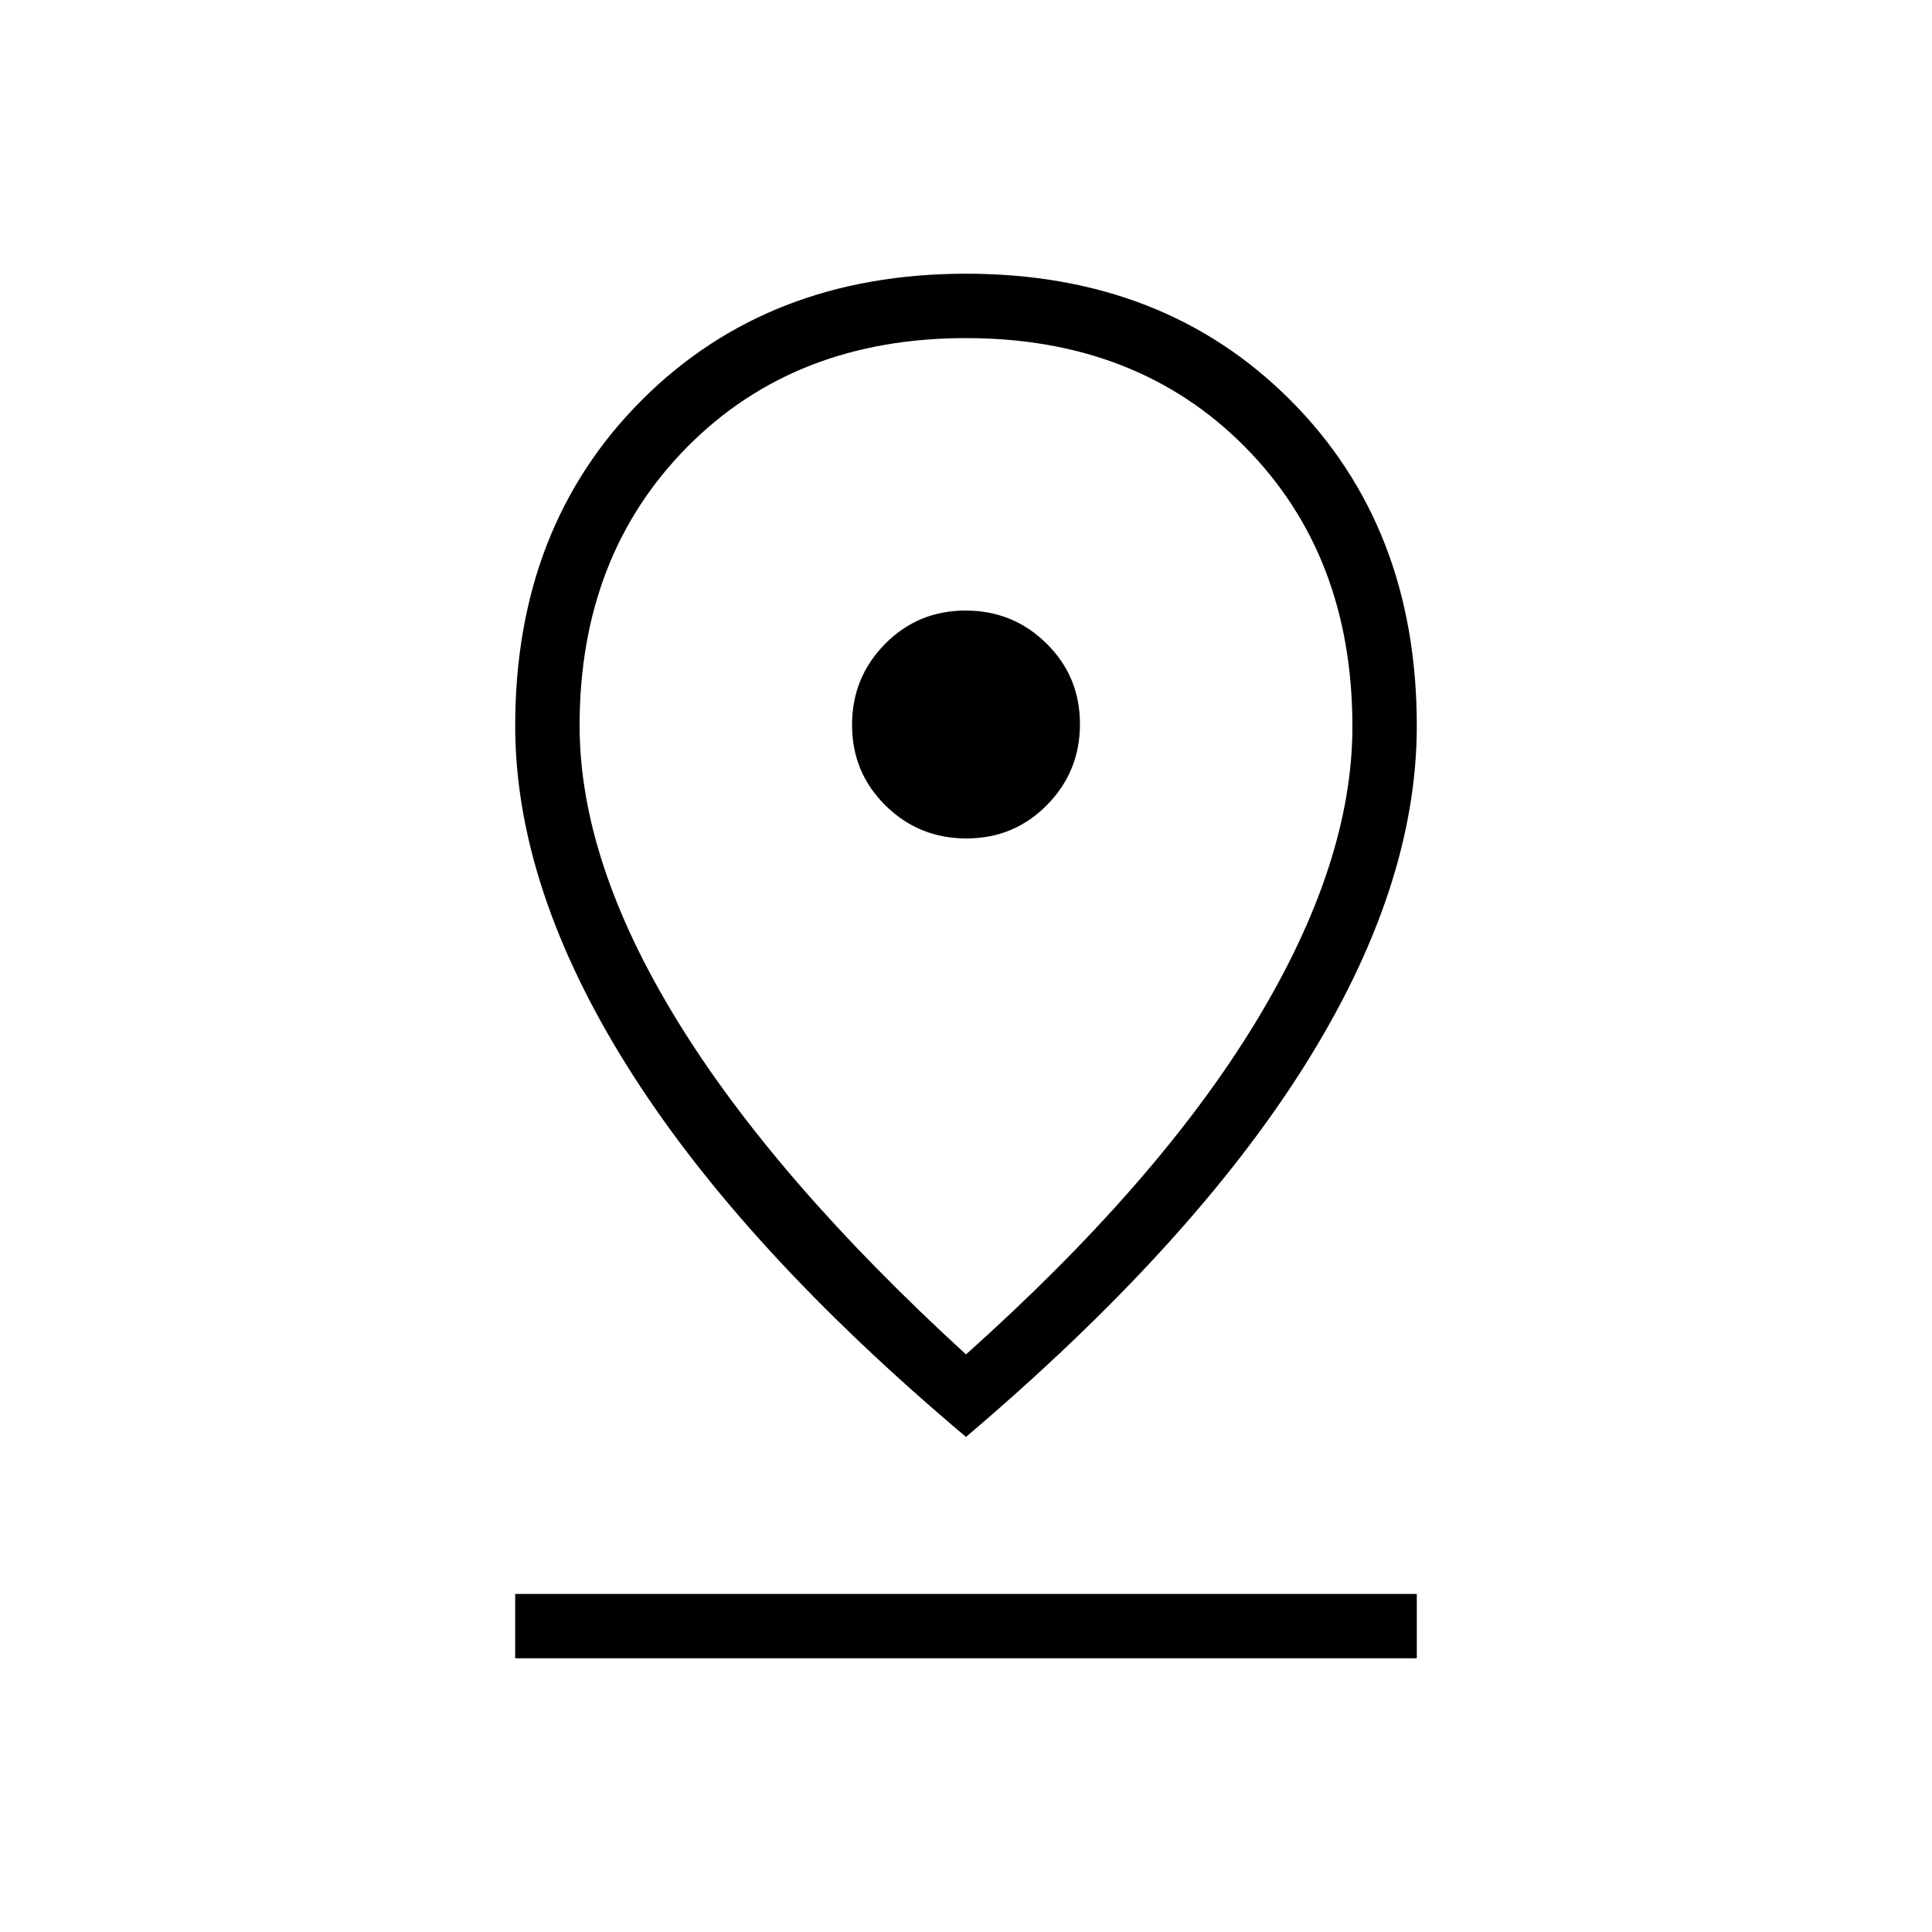 <svg xmlns="http://www.w3.org/2000/svg" height="20" viewBox="0 -960 960 960" width="20"><path d="M480-287q95.23-85.15 143.62-164.58Q672-531 672-598.99q0-85.14-53.5-139.07Q565-792 480-792t-138.5 54.08Q288-683.85 288-599.45q0 67.45 48.38 146.37Q384.77-374.15 480-287Zm0 41q-111.69-94.08-167.85-183.45Q256-518.83 256-599.38q0-98.78 62.79-161.7Q381.58-824 480.06-824q98.48 0 161.21 62.92Q704-698.16 704-599.38q0 80.55-56.15 169.54Q591.69-340.85 480-246Zm.21-297.38q23.64 0 40.02-16.6 16.39-16.6 16.39-40.23 0-23.64-16.6-40.02-16.6-16.39-40.23-16.39-23.64 0-40.02 16.6-16.39 16.6-16.39 40.23 0 23.64 16.6 40.02 16.6 16.39 40.23 16.39ZM256-136v-32h448v32H256Zm224-464Z"/></svg>